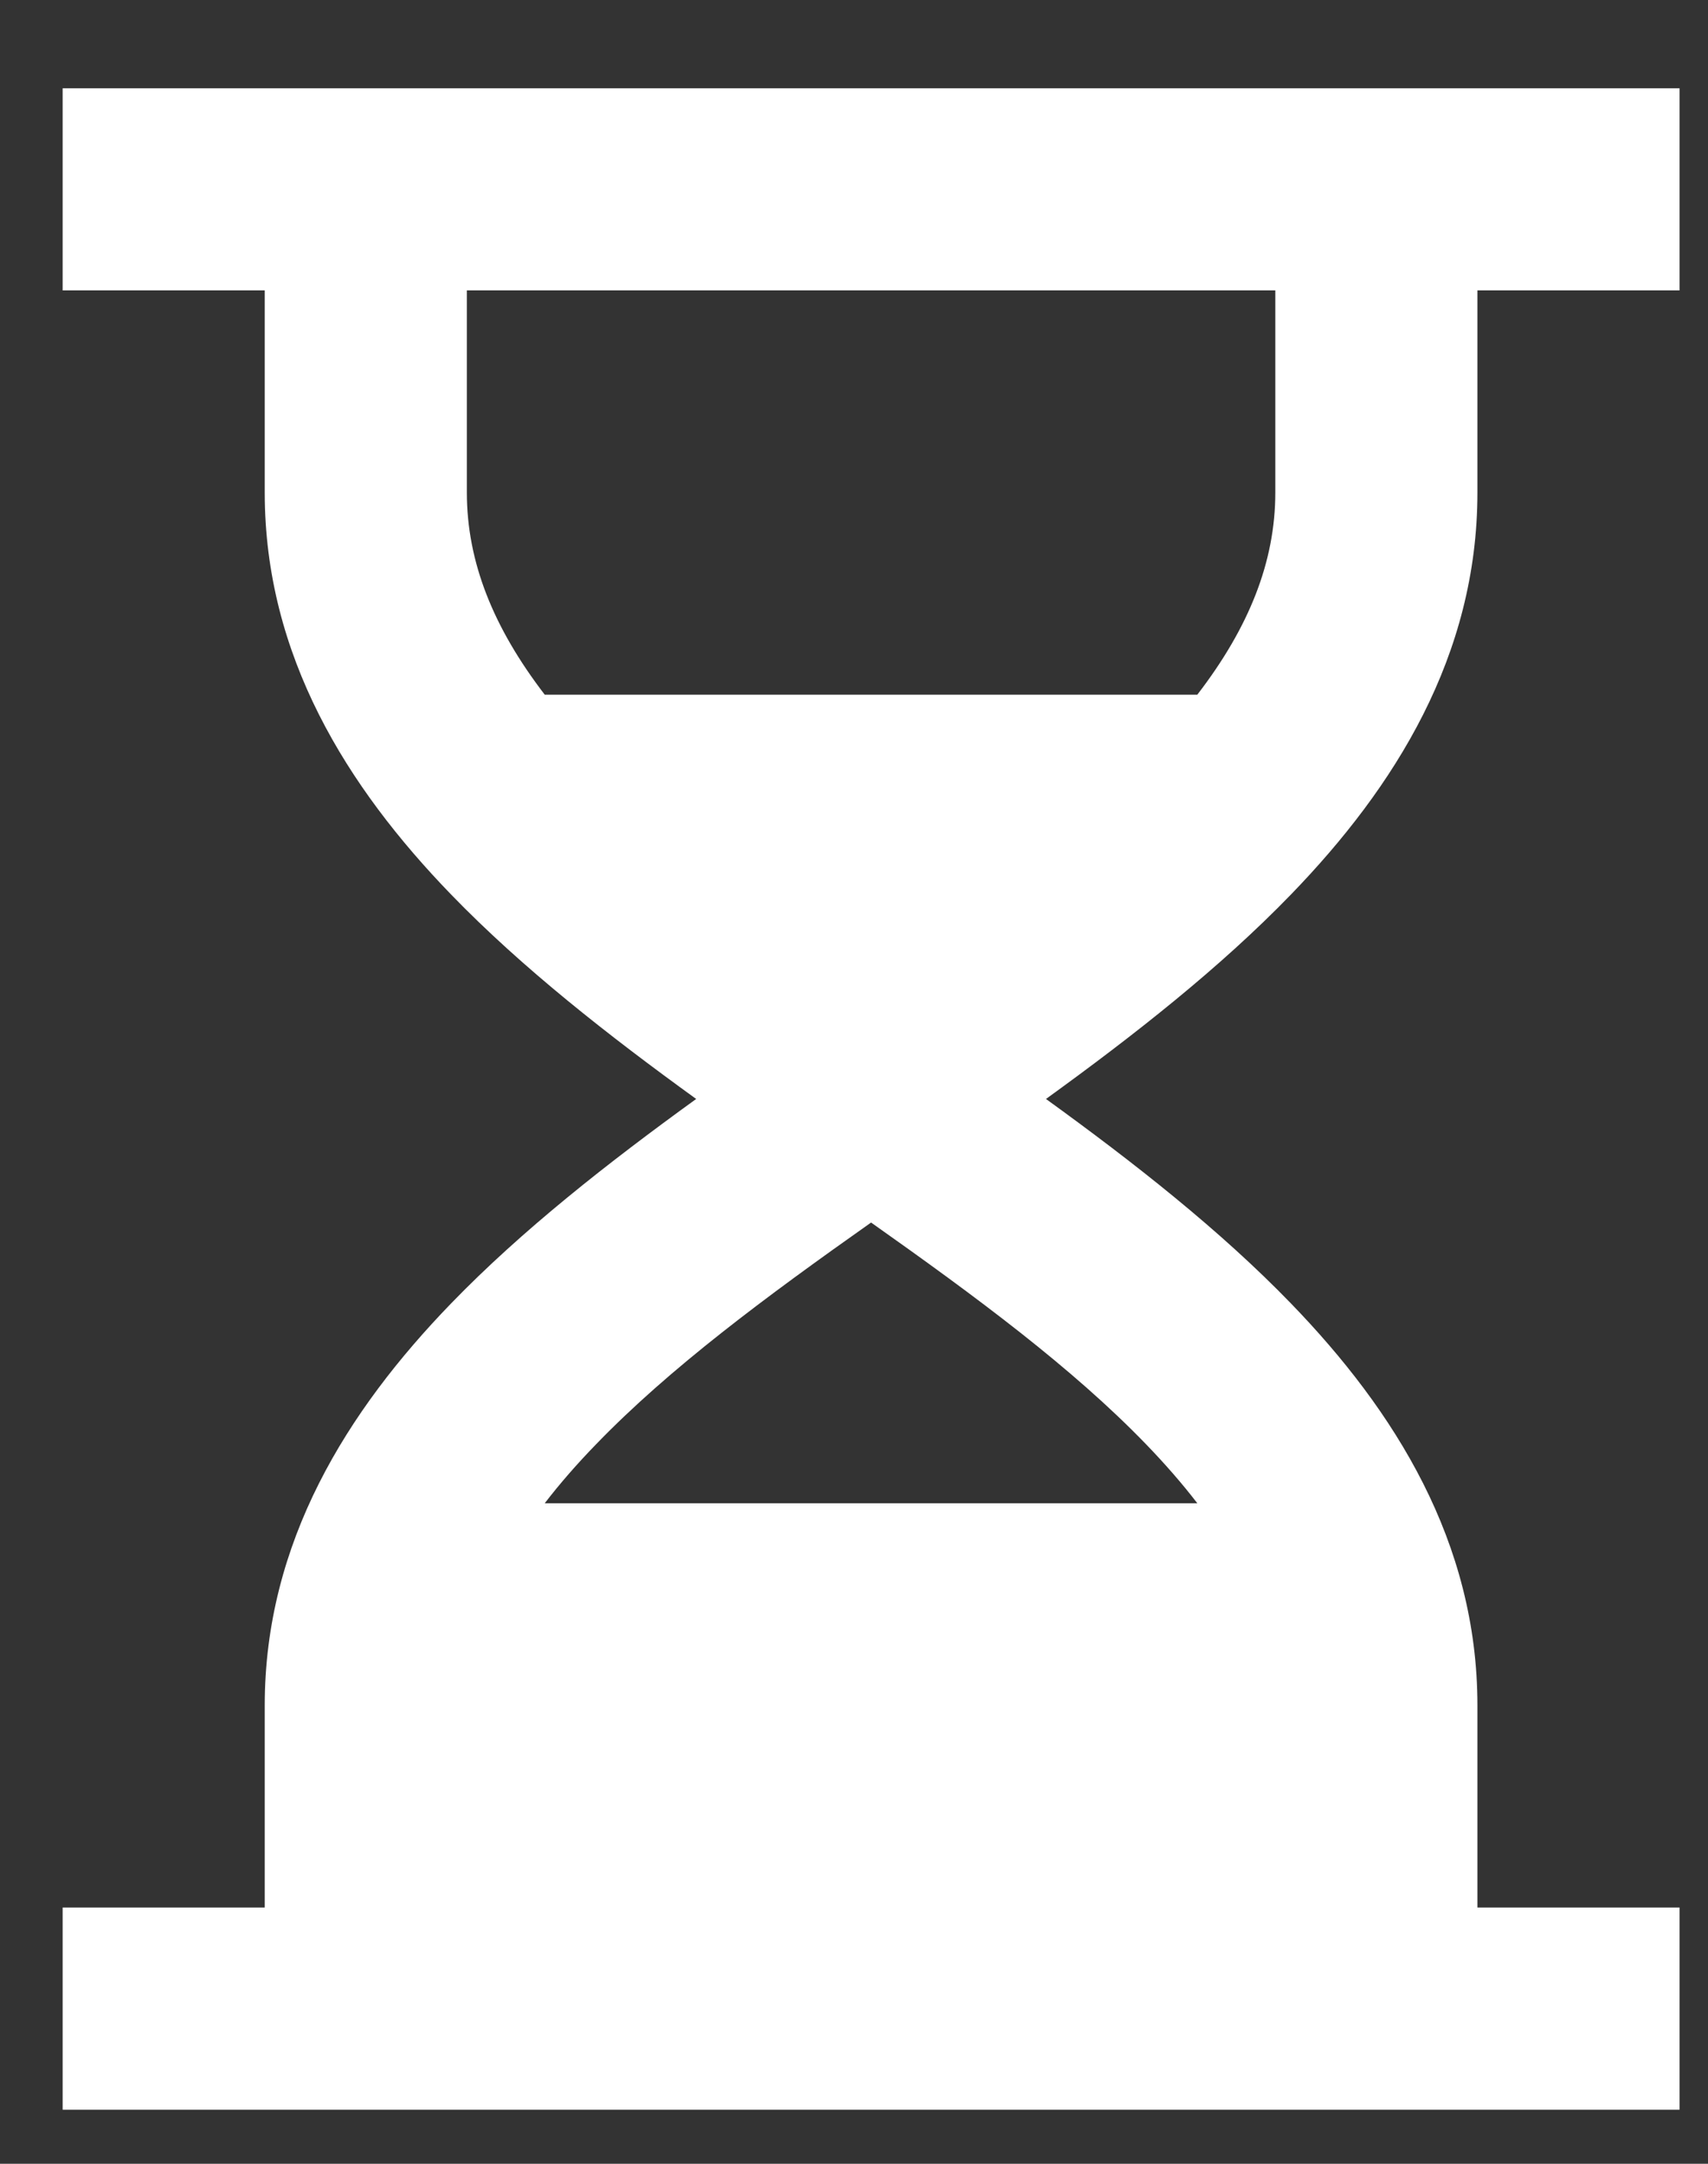 <svg width="15" height="19" viewBox="0 0 15 19" fill="none" xmlns="http://www.w3.org/2000/svg">
<rect x="0" y="0" width="15" height="19" fill="#333333" stroke="none"/>
<path d="M2.325 2.55H0.55V0.775H14.75V2.55H12.975V4.325C12.975 5.759 12.25 6.912 11.338 7.854C10.714 8.499 9.956 9.093 9.186 9.65C9.956 10.207 10.714 10.801 11.338 11.446C12.25 12.388 12.975 13.541 12.975 14.975V16.75H14.75V18.525H0.55V16.75H2.325V14.975C2.325 13.541 3.049 12.388 3.961 11.446C4.585 10.801 5.344 10.207 6.114 9.65C5.344 9.093 4.585 8.499 3.961 7.854C3.049 6.912 2.325 5.759 2.325 4.325V2.55ZM4.1 2.55V4.325C4.1 4.933 4.331 5.51 4.784 6.1H10.515C10.969 5.51 11.2 4.933 11.2 4.325V2.55H4.1ZM7.65 10.735C6.722 11.39 5.882 12.013 5.237 12.68C5.067 12.855 4.916 13.028 4.784 13.2H10.515C10.383 13.028 10.232 12.855 10.063 12.68C9.418 12.013 8.577 11.39 7.65 10.735Z" fill="white"/>
</svg>
